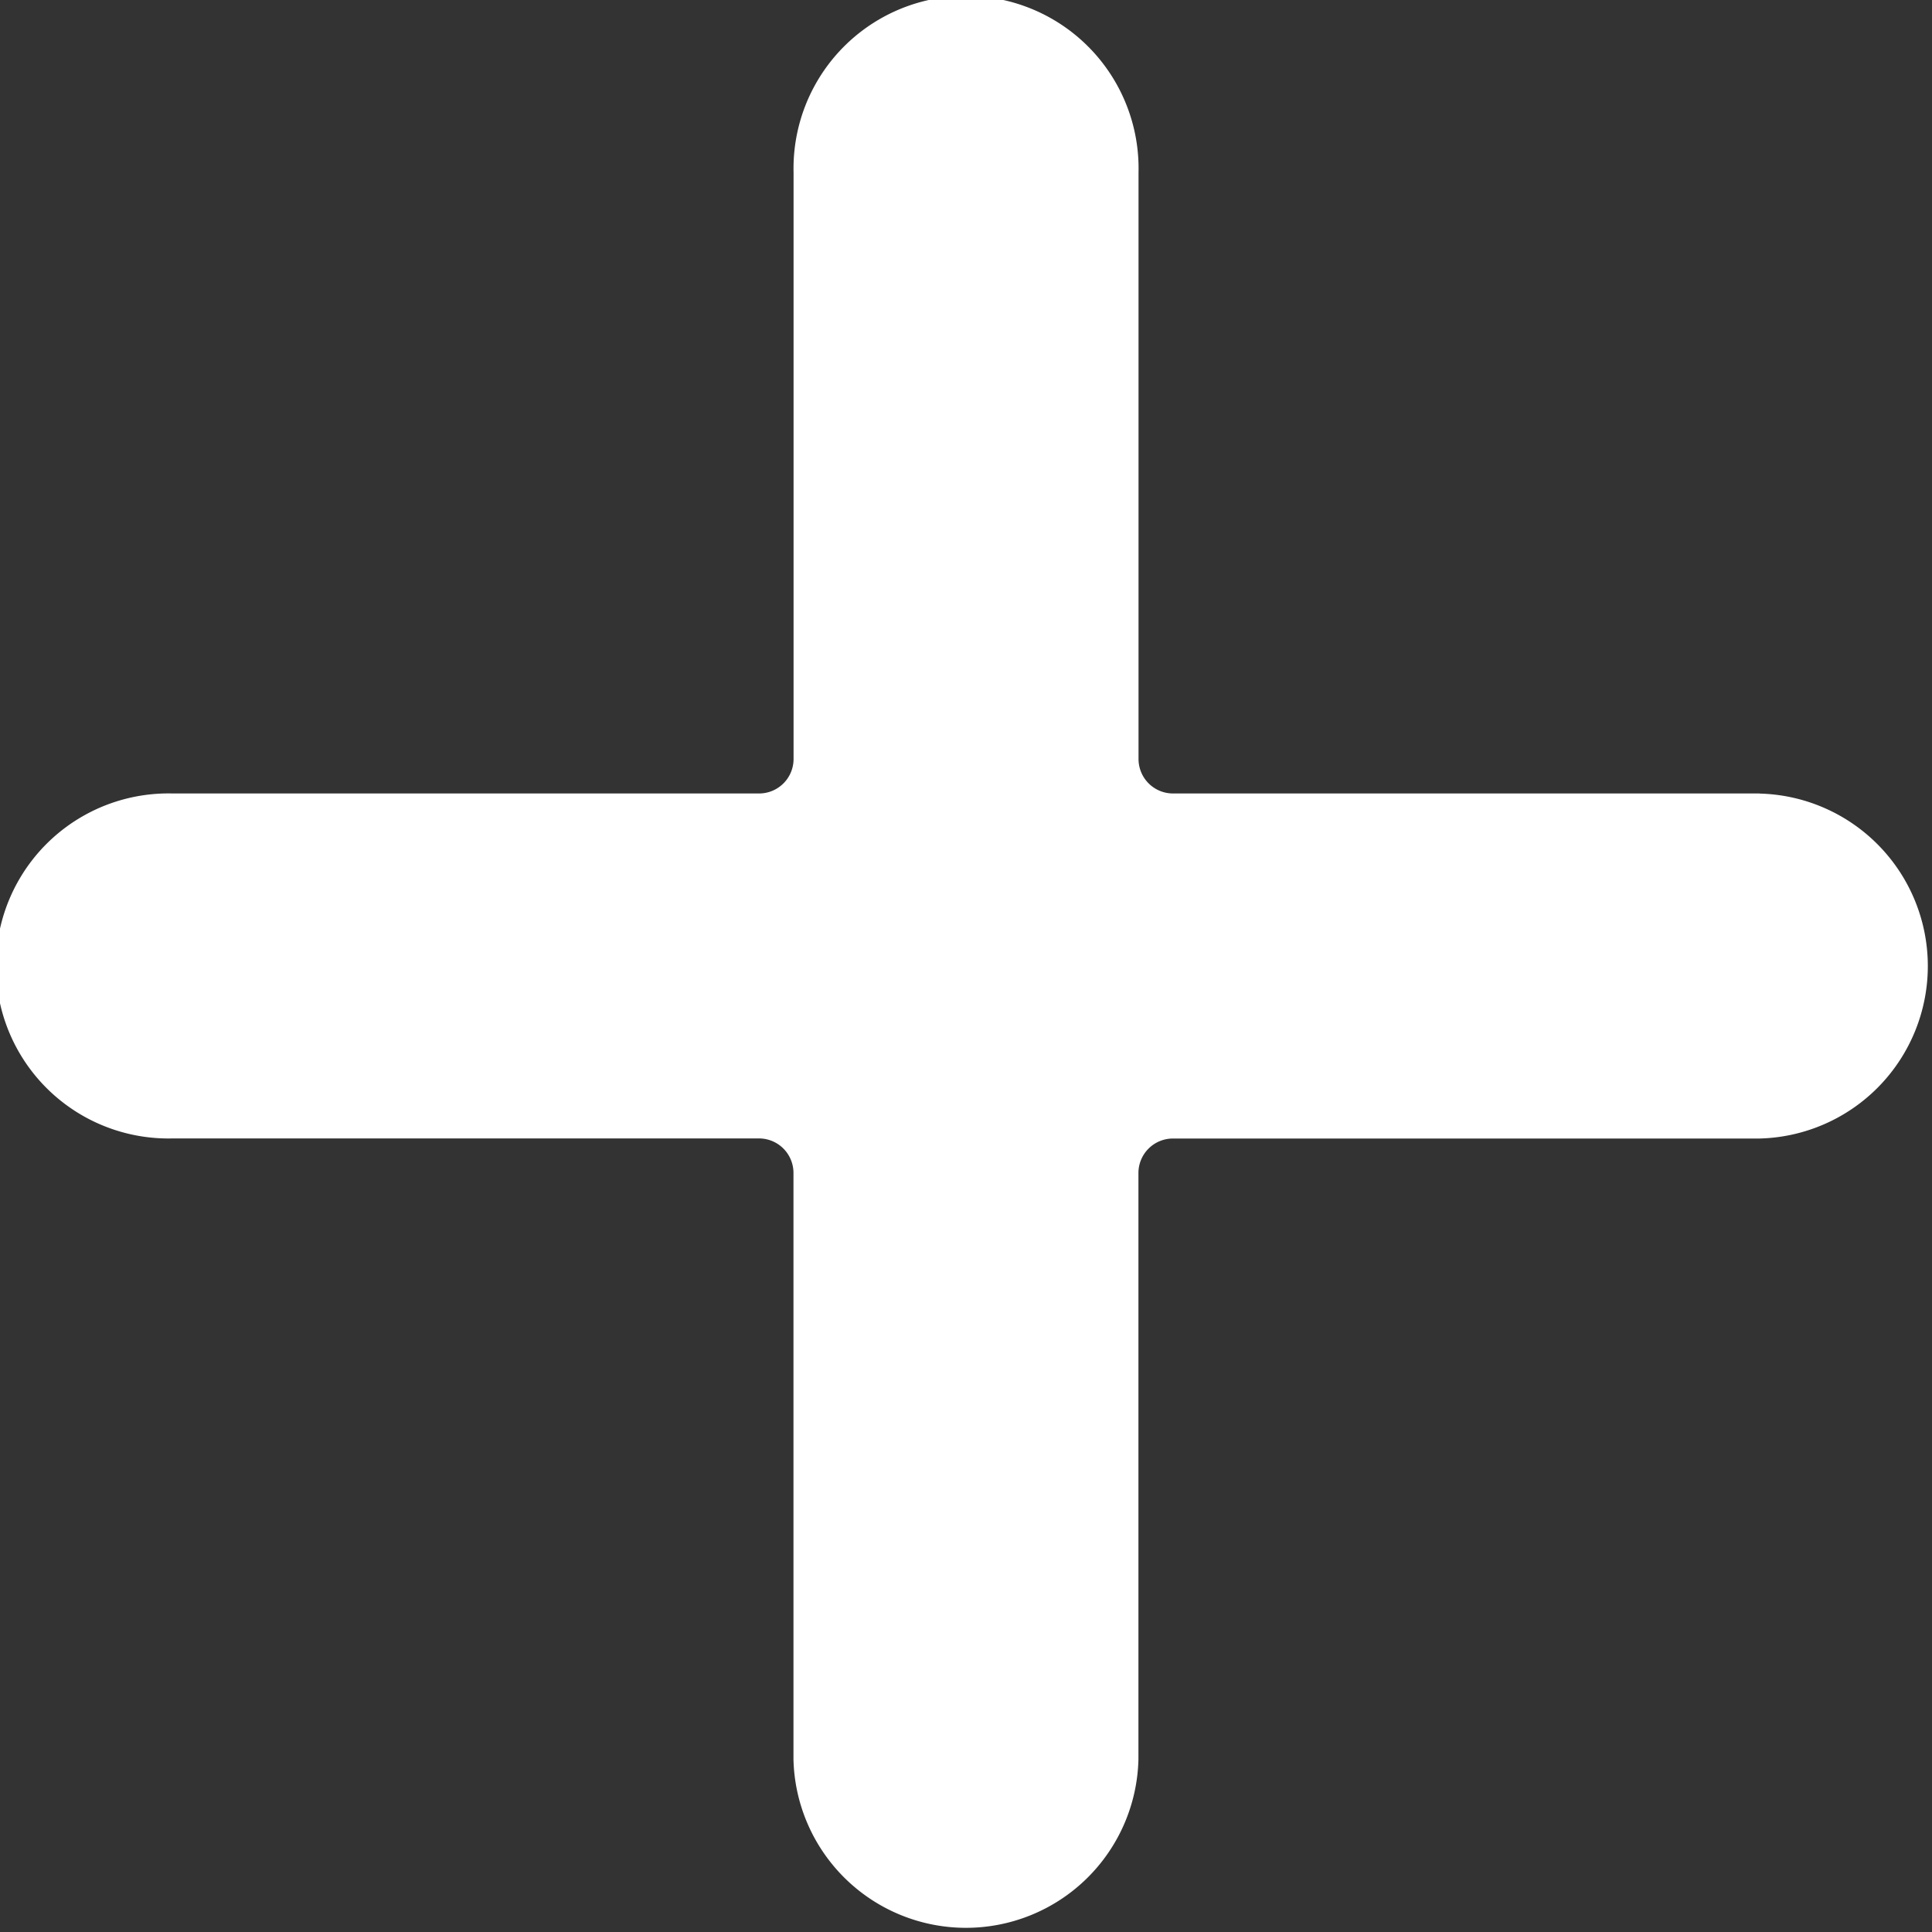 <svg xmlns="http://www.w3.org/2000/svg" width="20" height="20" viewBox="0 0 20 20"><rect x="0" y="0" width="20" height="20" fill="#333333" stroke="none"/><defs><style>.a{fill:#fff;}</style></defs><path class="a" d="M18.214,8.214H12.143a.357.357,0,0,1-.357-.357V1.786a1.786,1.786,0,1,0-3.571,0V7.857a.357.357,0,0,1-.357.357H1.786a1.786,1.786,0,1,0,0,3.571H7.857a.357.357,0,0,1,.357.357v6.071a1.786,1.786,0,0,0,3.571,0V12.143a.357.357,0,0,1,.357-.357h6.071a1.786,1.786,0,0,0,0-3.571Zm0,0"/></svg>